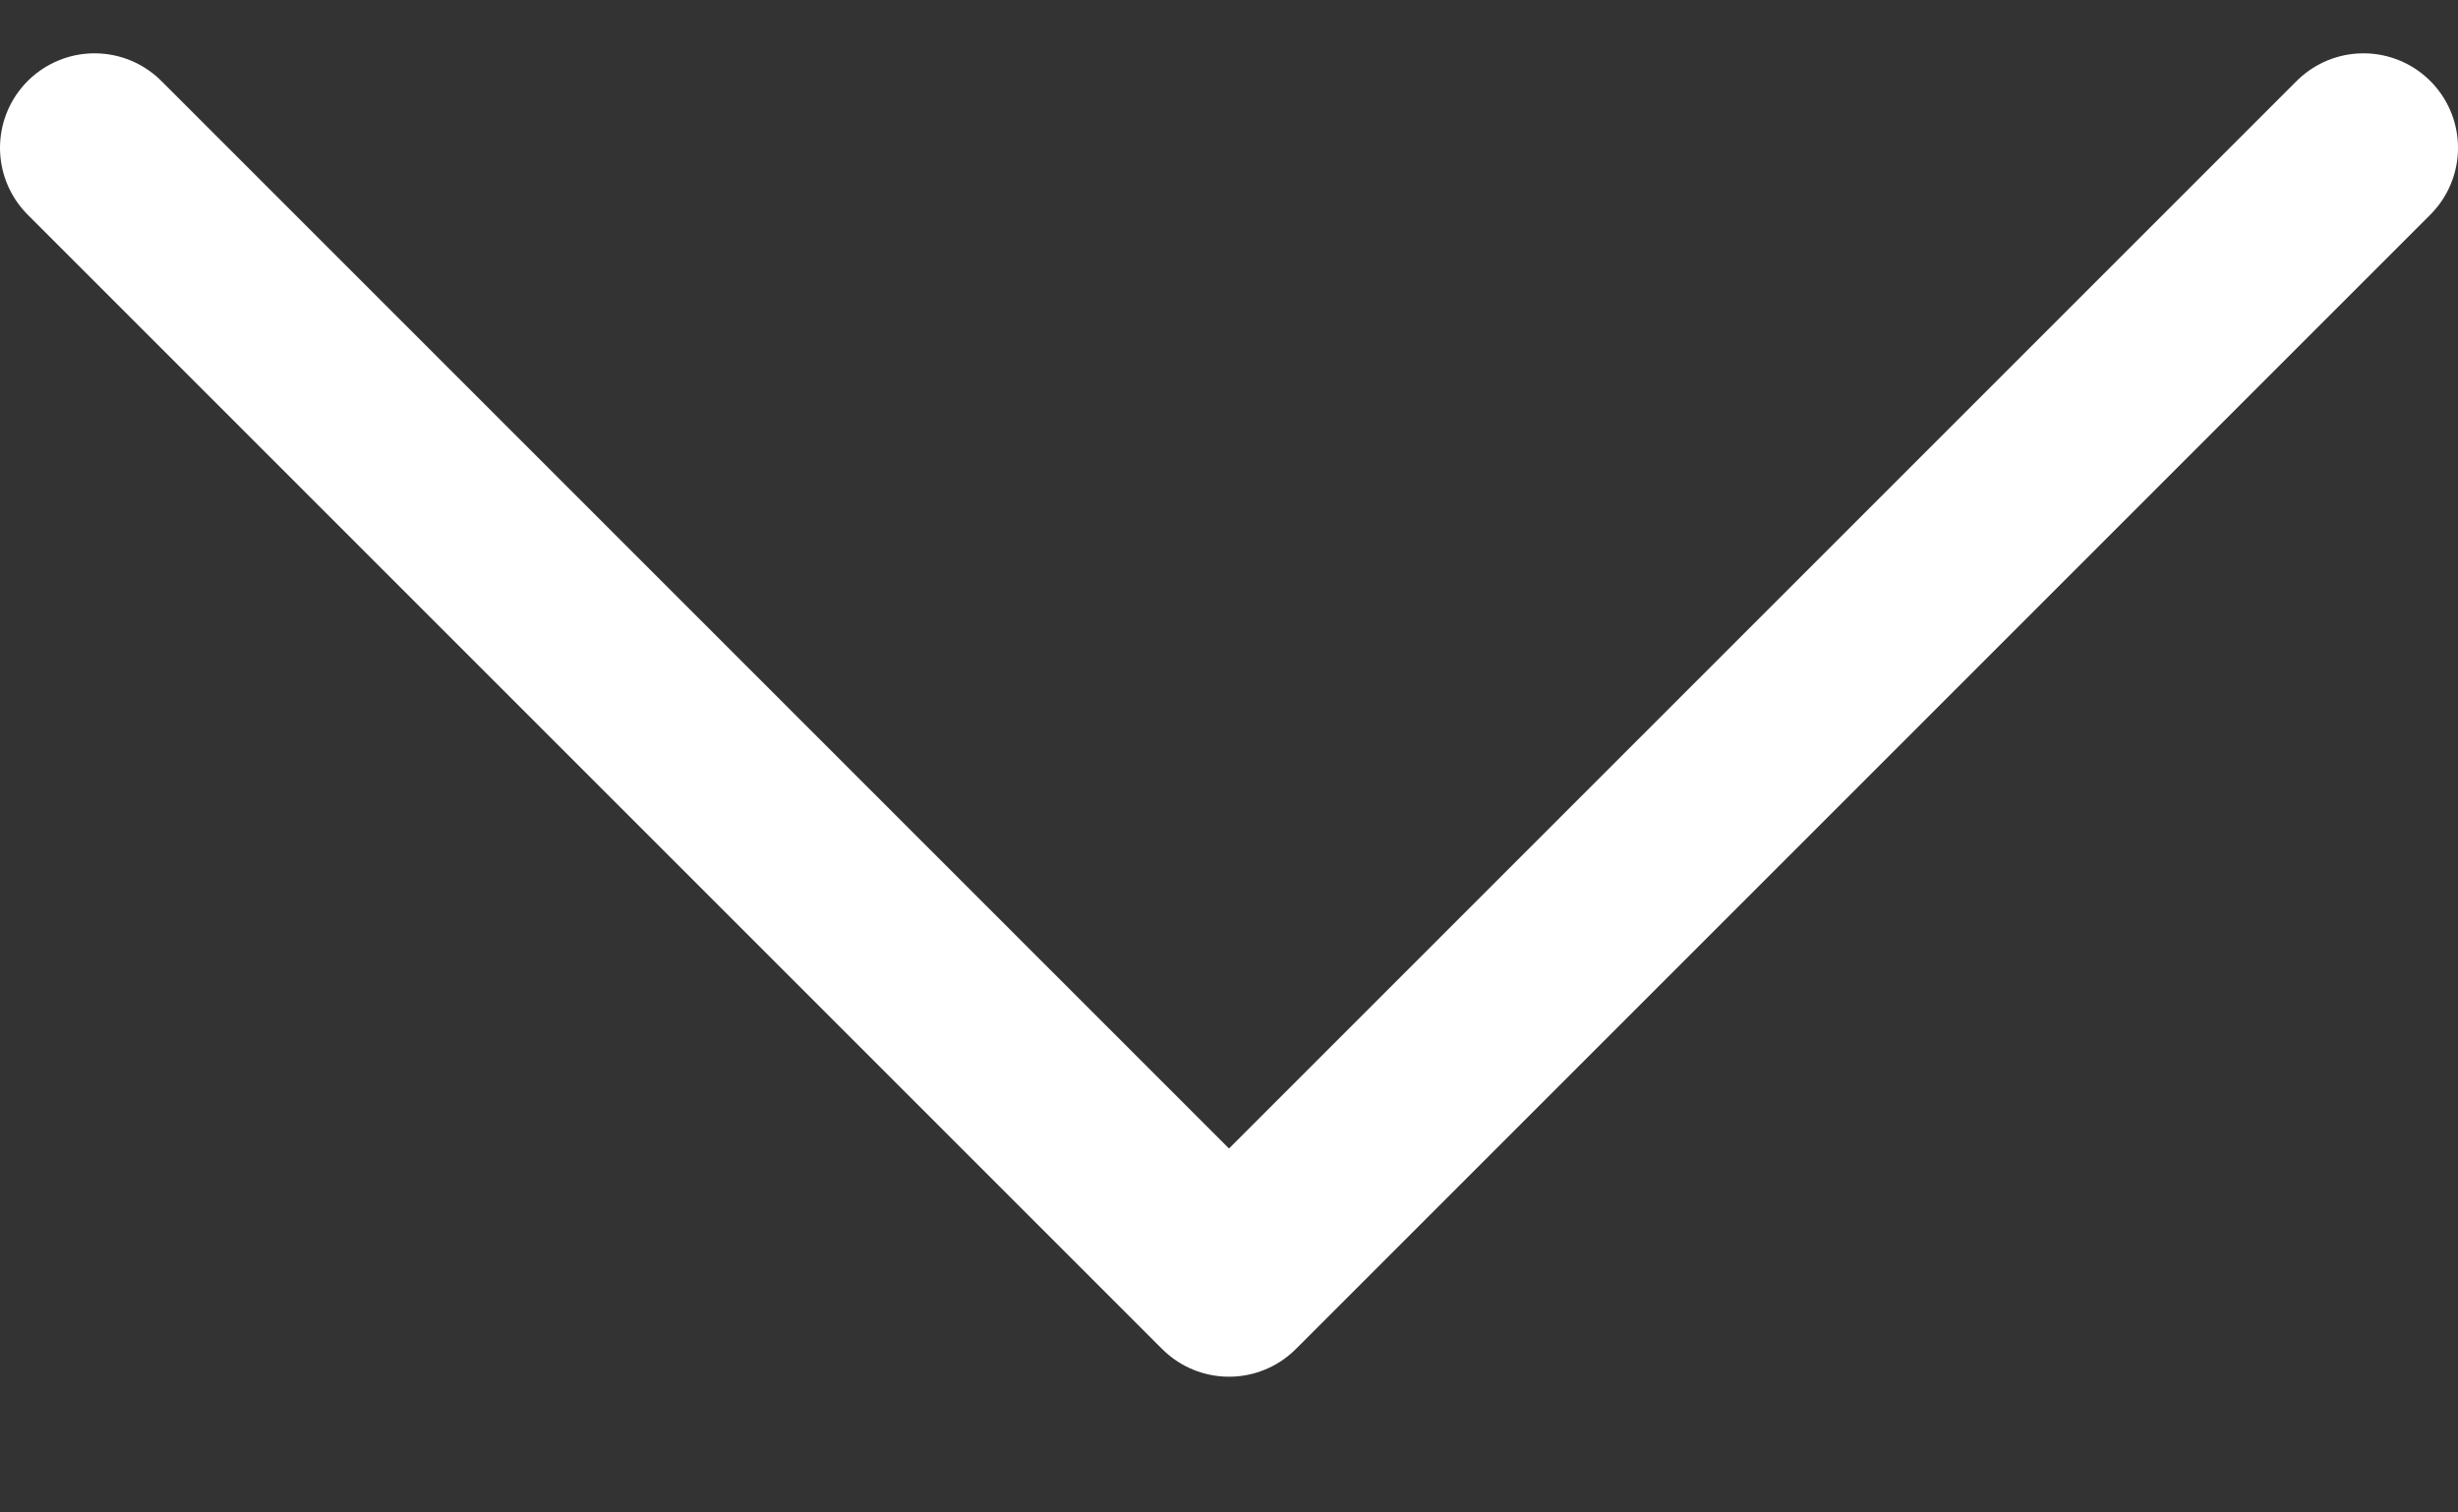<svg width="13" height="8" viewBox="0 0 13 8" fill="none" xmlns="http://www.w3.org/2000/svg">
<rect x="0" y="0" width="13" height="8" fill="#333333" stroke="none"/>
<path d="M0.5 0.782L6.5 6.782L12.5 0.782" stroke="white" stroke-linecap="round" stroke-linejoin="round"/>
</svg>
